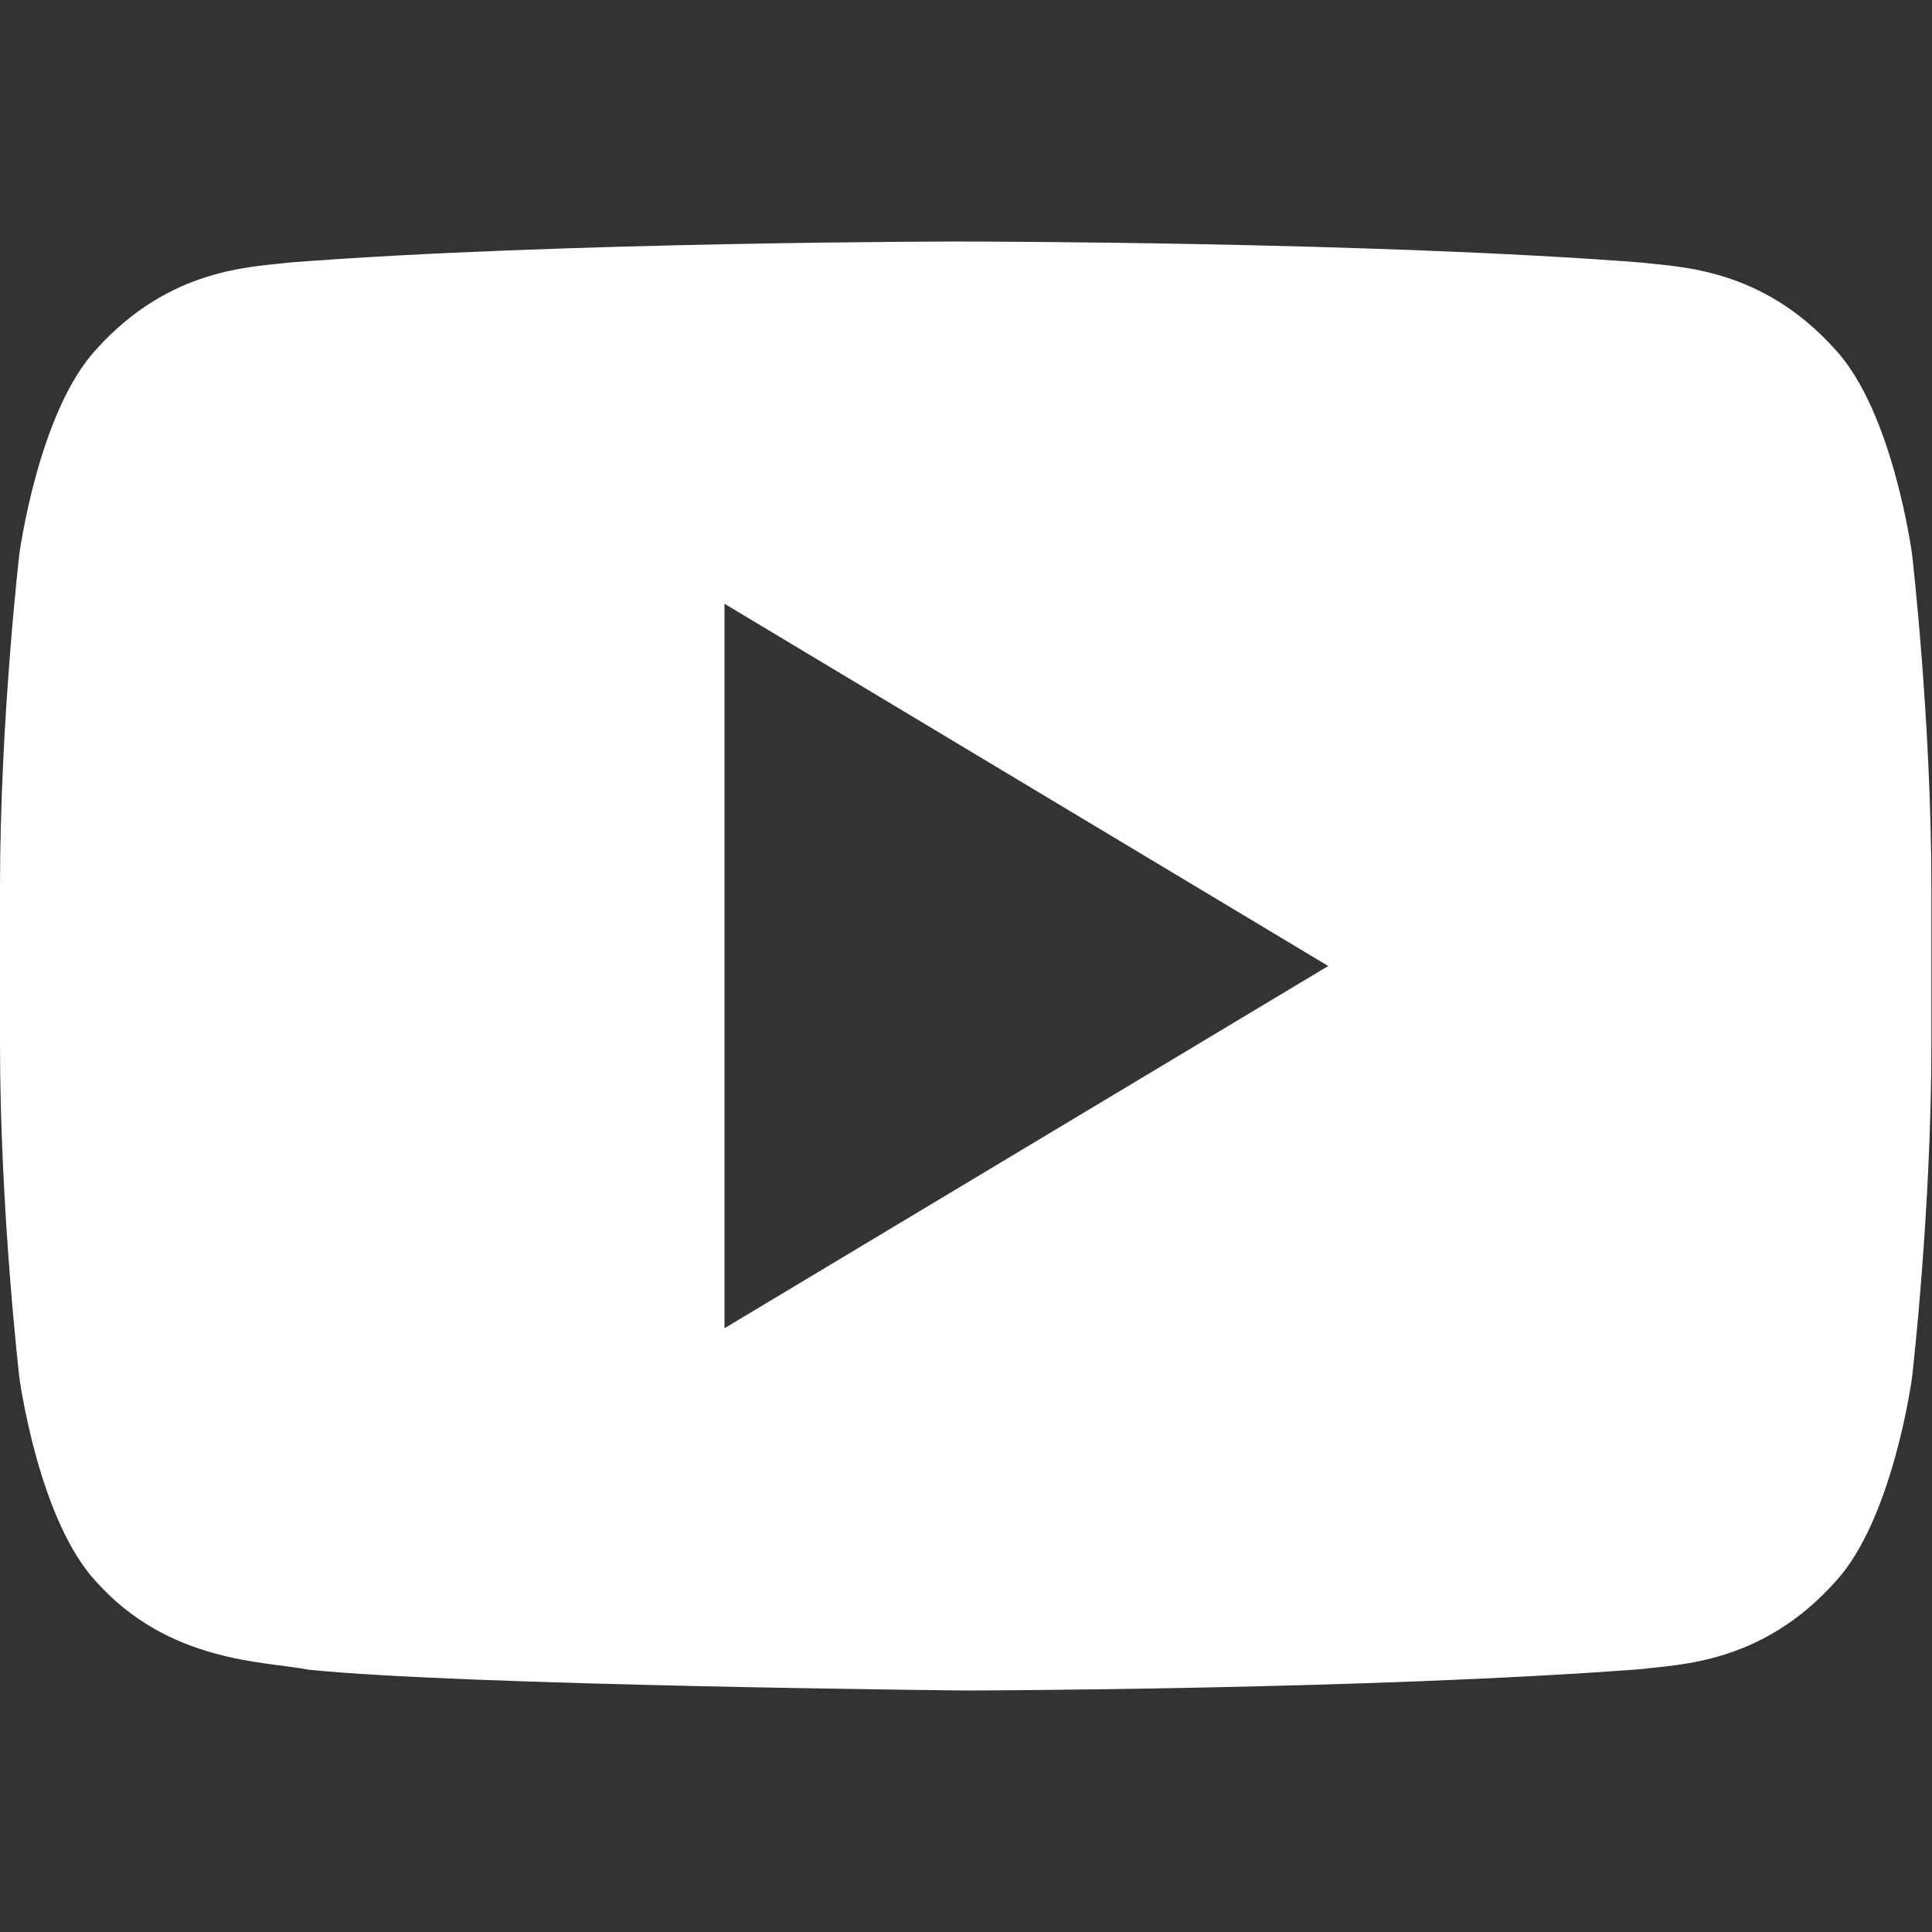 <?xml version="1.0" ?>
<svg enable-background="new 0 0 32 32" version="1.0" viewBox="0 0 32 32" xmlns="http://www.w3.org/2000/svg">
 <rect x="0" y="0" width="32" height="32" fill="#333333" stroke="none"/>
 <g style="fill:#ffffff">
  <path d="m15.986 4s-6.713 6.563e-4 -11.189 0.348c-0.625 0.077-1.987 0.083-3.205 1.441-0.958 1.036-1.272 3.391-1.272 3.391s-0.32 2.76-0.32 5.521v2.588c0 2.763 0.32 5.523 0.32 5.523s0.312 2.351 1.272 3.385c1.218 1.358 2.813 1.317 3.525 1.459 2.559 0.262 10.877 0.344 10.877 0.344s6.722-0.012 11.199-0.355c0.625-0.08 1.988-0.087 3.205-1.445 0.958-1.034 1.272-3.387 1.272-3.387s0.32-2.761 0.32-5.523v-2.588c0-2.762-0.32-5.521-0.32-5.521s-0.312-2.355-1.272-3.391c-1.217-1.358-2.58-1.364-3.205-1.441-4.477-0.347-11.191-0.348-11.191-0.348h-0.016zm-3.986 6l10 6-10 6v-12z" style="fill:#ffffff"/>
 </g>
</svg>
